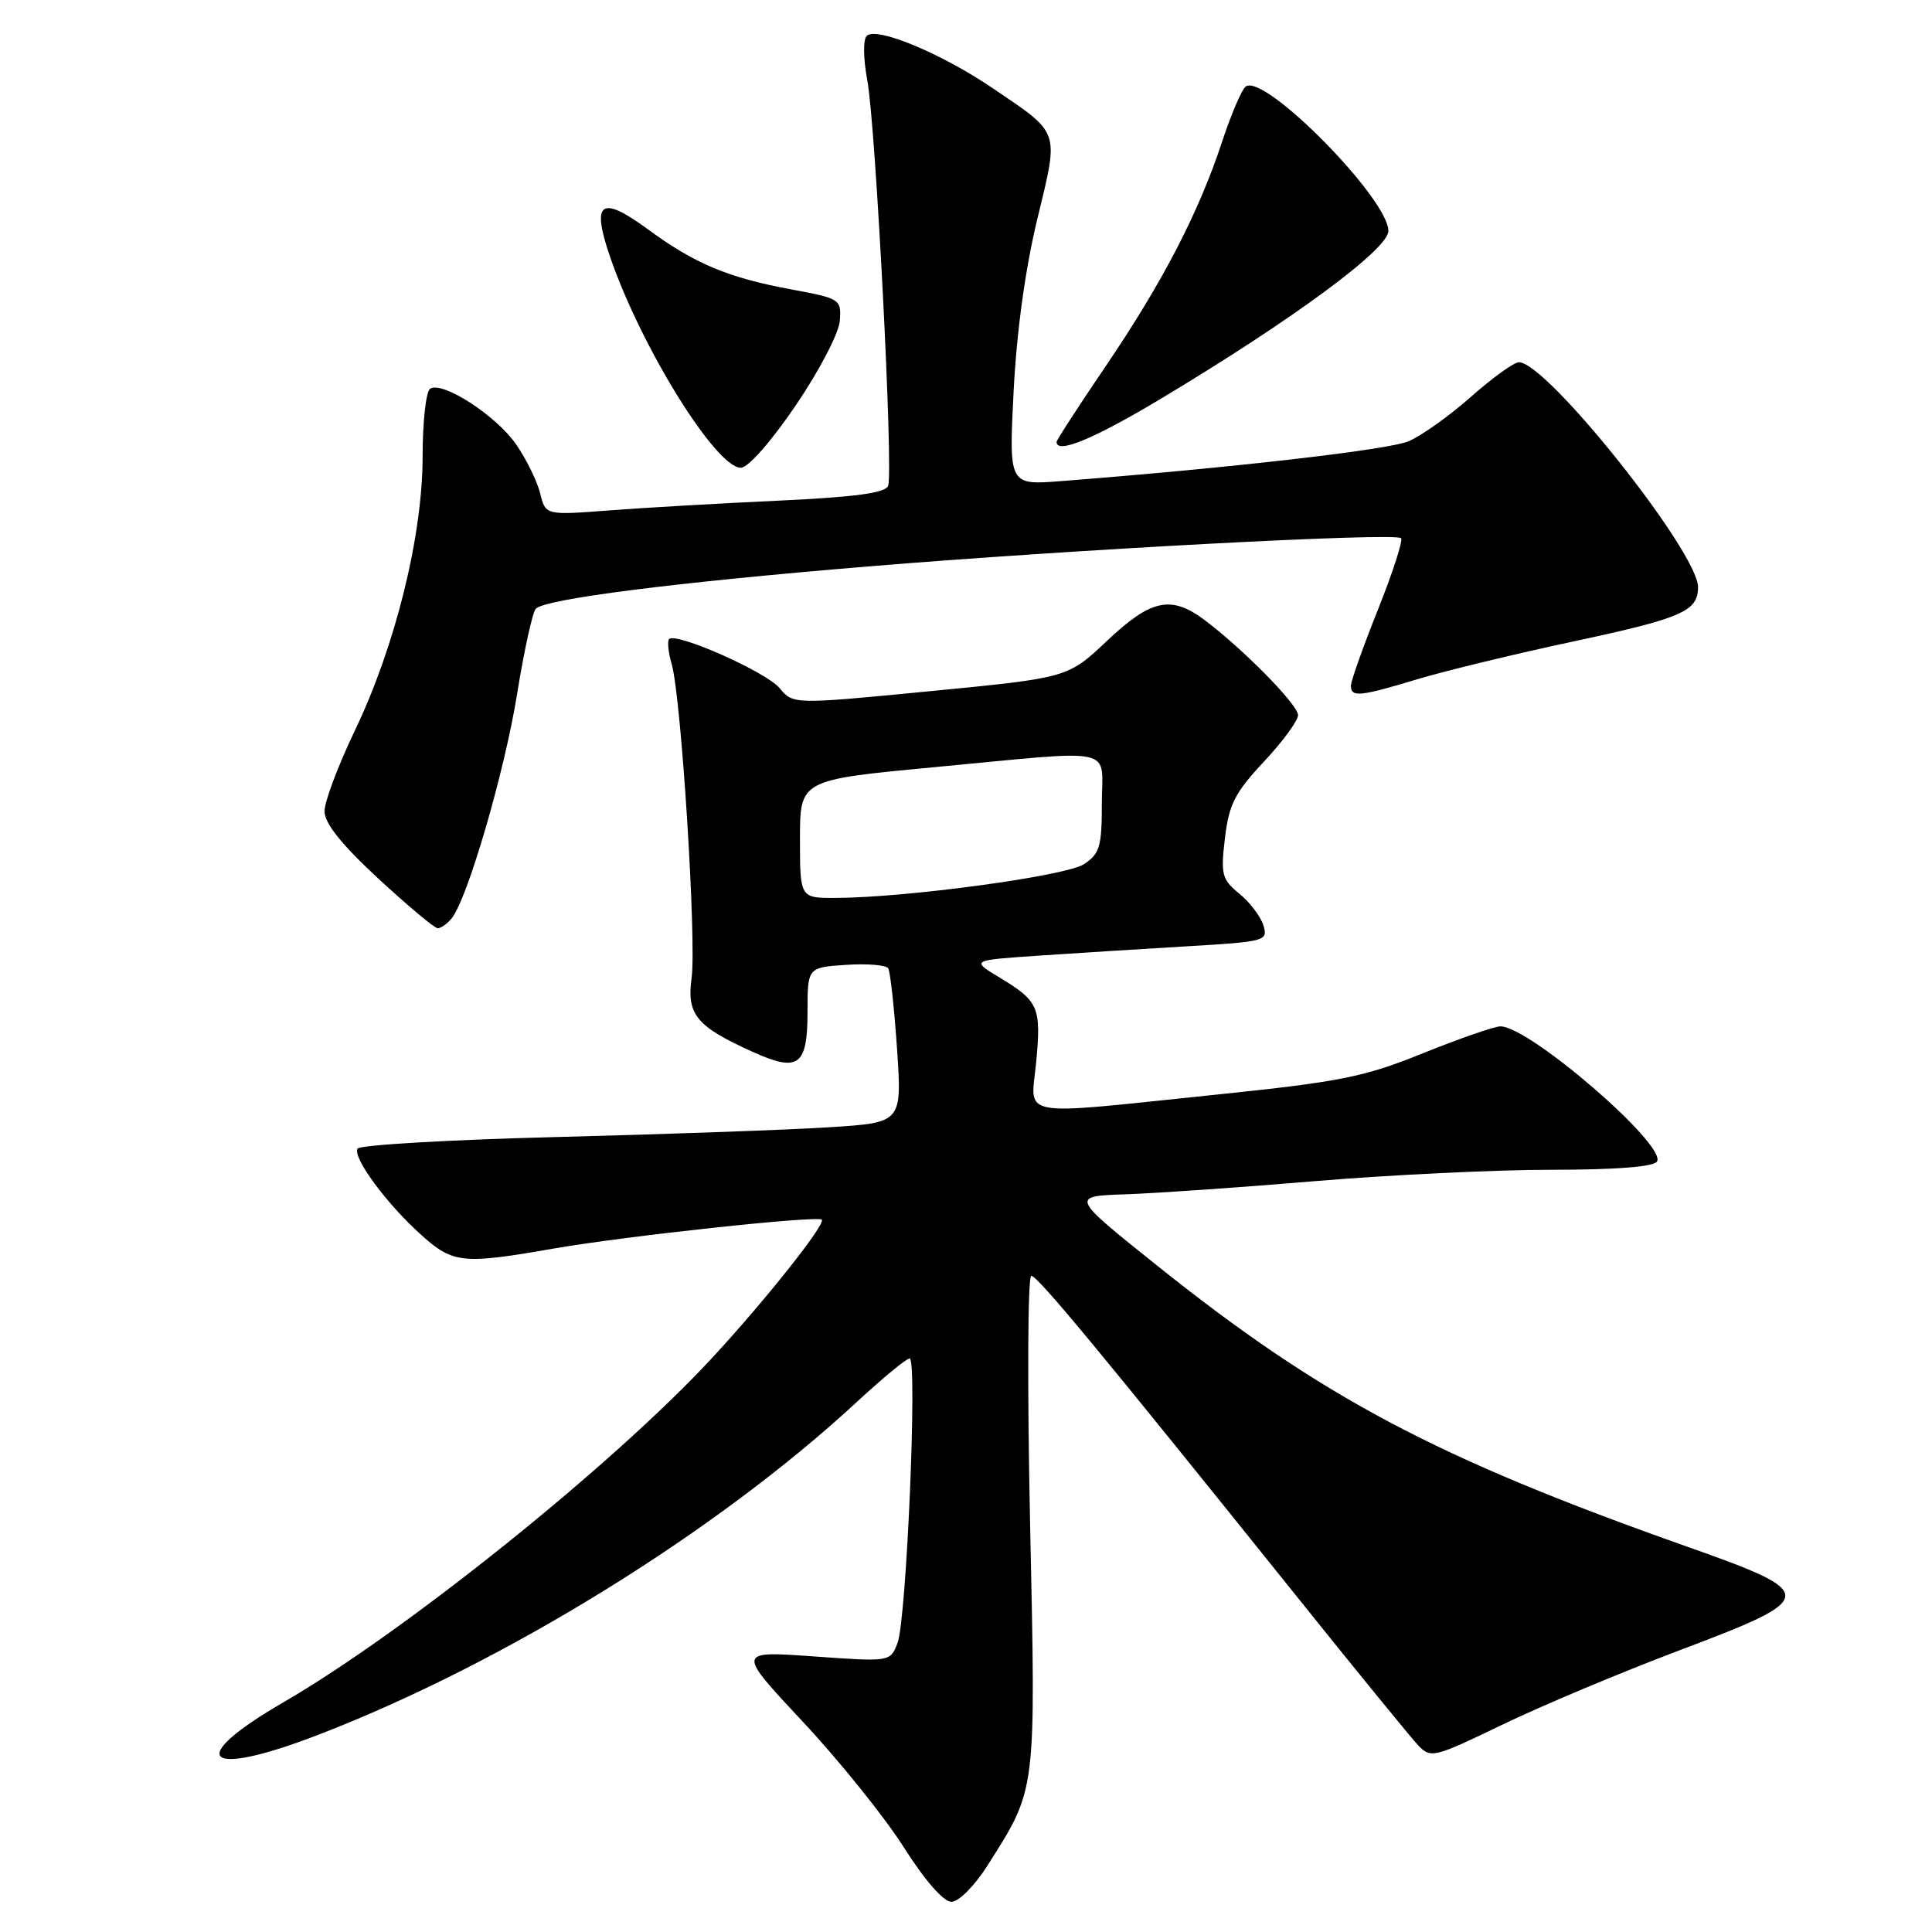 <?xml version="1.0" encoding="UTF-8" standalone="no"?>
<!DOCTYPE svg PUBLIC "-//W3C//DTD SVG 1.1//EN" "http://www.w3.org/Graphics/SVG/1.1/DTD/svg11.dtd" >
<svg xmlns="http://www.w3.org/2000/svg" xmlns:xlink="http://www.w3.org/1999/xlink" version="1.1" viewBox="0 0 256 256">
 <g >
 <path fill="currentColor"
d=" M 130.81 247.25 C 137.38 236.88 137.26 237.88 136.49 201.75 C 136.11 183.74 136.18 169.02 136.65 169.05 C 137.53 169.11 145.65 178.92 171.37 210.97 C 179.54 221.16 187.00 230.31 187.94 231.29 C 189.57 233.01 190.04 232.89 199.07 228.53 C 204.26 226.02 214.80 221.60 222.50 218.69 C 241.05 211.70 241.09 211.14 223.50 204.92 C 190.29 193.18 175.16 185.16 153.35 167.72 C 141.83 158.50 141.83 158.50 149.17 158.25 C 153.20 158.11 164.53 157.33 174.34 156.50 C 184.16 155.68 198.19 155.00 205.54 155.00 C 214.09 155.00 219.12 154.61 219.56 153.91 C 220.89 151.75 202.65 136.00 198.82 136.00 C 198.03 136.00 193.41 137.60 188.55 139.56 C 180.70 142.73 177.63 143.34 161.11 145.05 C 134.30 147.82 136.59 148.24 137.30 140.72 C 137.98 133.46 137.63 132.66 132.47 129.54 C 128.65 127.24 128.65 127.24 137.58 126.63 C 142.48 126.30 151.35 125.74 157.28 125.39 C 167.68 124.78 168.04 124.68 167.41 122.63 C 167.06 121.46 165.62 119.56 164.22 118.42 C 161.90 116.52 161.74 115.88 162.31 111.06 C 162.84 106.59 163.63 105.03 167.47 100.93 C 169.96 98.27 172.00 95.49 172.00 94.76 C 172.00 93.39 164.74 86.01 159.62 82.16 C 155.17 78.83 152.52 79.40 146.69 84.91 C 141.50 89.81 141.50 89.81 123.30 91.58 C 105.11 93.35 105.11 93.35 103.30 91.18 C 101.53 89.04 89.59 83.74 88.66 84.68 C 88.40 84.94 88.55 86.45 89.01 88.03 C 90.27 92.42 92.31 124.69 91.64 129.58 C 90.98 134.46 92.26 136.01 99.81 139.41 C 105.79 142.11 107.00 141.22 107.00 134.13 C 107.00 128.19 107.00 128.19 112.10 127.85 C 114.90 127.66 117.42 127.87 117.69 128.31 C 117.97 128.76 118.49 133.54 118.86 138.94 C 119.52 148.75 119.52 148.75 110.01 149.36 C 104.78 149.70 88.67 150.28 74.21 150.65 C 59.75 151.01 47.68 151.71 47.38 152.20 C 46.67 153.35 51.30 159.62 55.90 163.71 C 60.05 167.42 61.35 167.54 73.36 165.44 C 82.81 163.79 108.24 161.05 108.89 161.61 C 109.49 162.13 101.41 172.32 94.35 179.94 C 81.29 194.05 53.70 216.21 37.51 225.59 C 24.37 233.21 27.10 235.69 42.20 229.86 C 66.88 220.34 94.98 202.97 113.63 185.68 C 117.01 182.56 120.11 180.00 120.53 180.00 C 121.59 180.00 120.12 214.56 118.93 217.69 C 117.97 220.21 117.97 220.21 107.79 219.48 C 97.61 218.76 97.61 218.76 106.37 228.13 C 111.19 233.28 117.21 240.76 119.74 244.75 C 122.54 249.16 125.02 252.00 126.07 252.00 C 127.03 252.00 129.12 249.91 130.81 247.25 Z  M 59.83 121.71 C 61.92 119.19 66.84 102.35 68.51 92.00 C 69.44 86.22 70.56 81.13 70.99 80.67 C 72.20 79.37 89.29 77.19 115.00 75.06 C 141.97 72.82 184.88 70.54 185.65 71.31 C 185.93 71.60 184.55 75.86 182.58 80.79 C 180.61 85.72 179.00 90.25 179.00 90.87 C 179.00 92.42 180.18 92.31 187.84 89.99 C 191.51 88.89 200.74 86.65 208.37 85.02 C 222.90 81.91 225.00 81.00 225.00 77.80 C 225.00 73.17 204.96 48.00 201.27 48.00 C 200.61 48.00 197.75 50.06 194.92 52.57 C 192.09 55.08 188.36 57.74 186.64 58.47 C 183.92 59.61 163.41 61.97 140.59 63.75 C 133.68 64.29 133.68 64.29 134.31 51.84 C 134.71 43.95 135.86 35.58 137.45 29.02 C 140.33 17.12 140.56 17.81 131.59 11.72 C 124.74 7.07 116.12 3.48 114.84 4.76 C 114.36 5.24 114.39 7.79 114.91 10.56 C 116.03 16.46 118.40 62.52 117.68 64.38 C 117.32 65.32 113.31 65.86 103.34 66.33 C 95.73 66.68 85.63 67.26 80.89 67.62 C 72.29 68.28 72.29 68.28 71.58 65.39 C 71.19 63.80 69.77 60.89 68.42 58.93 C 65.81 55.11 58.67 50.47 57.00 51.50 C 56.45 51.84 56.00 55.86 56.00 60.43 C 56.00 71.02 52.40 85.57 47.00 96.85 C 44.80 101.44 43.00 106.23 43.00 107.50 C 43.00 109.08 45.25 111.90 50.12 116.41 C 54.04 120.03 57.58 123.00 58.00 123.00 C 58.41 123.00 59.24 122.42 59.83 121.71 Z  M 105.44 53.72 C 108.58 49.09 111.16 44.14 111.28 42.51 C 111.49 39.65 111.34 39.55 104.86 38.35 C 96.46 36.79 92.06 34.95 85.83 30.37 C 79.58 25.79 78.32 26.72 80.85 34.07 C 84.97 46.03 94.84 61.95 98.16 61.98 C 99.12 61.99 102.16 58.54 105.44 53.72 Z  M 154.03 52.71 C 171.51 42.21 184.00 32.98 183.97 30.59 C 183.92 26.30 167.70 9.83 165.10 11.44 C 164.58 11.76 163.16 15.05 161.94 18.76 C 158.83 28.19 154.08 37.36 146.50 48.54 C 142.92 53.81 140.00 58.32 140.00 58.56 C 140.00 60.22 145.03 58.12 154.03 52.71 Z  M 106.00 111.17 C 106.00 103.34 106.00 103.34 123.75 101.66 C 148.48 99.33 146.00 98.80 146.00 106.48 C 146.00 112.19 145.72 113.14 143.62 114.51 C 141.24 116.08 120.15 118.94 110.75 118.98 C 106.00 119.00 106.00 119.00 106.00 111.17 Z "/>
</g>
</svg>